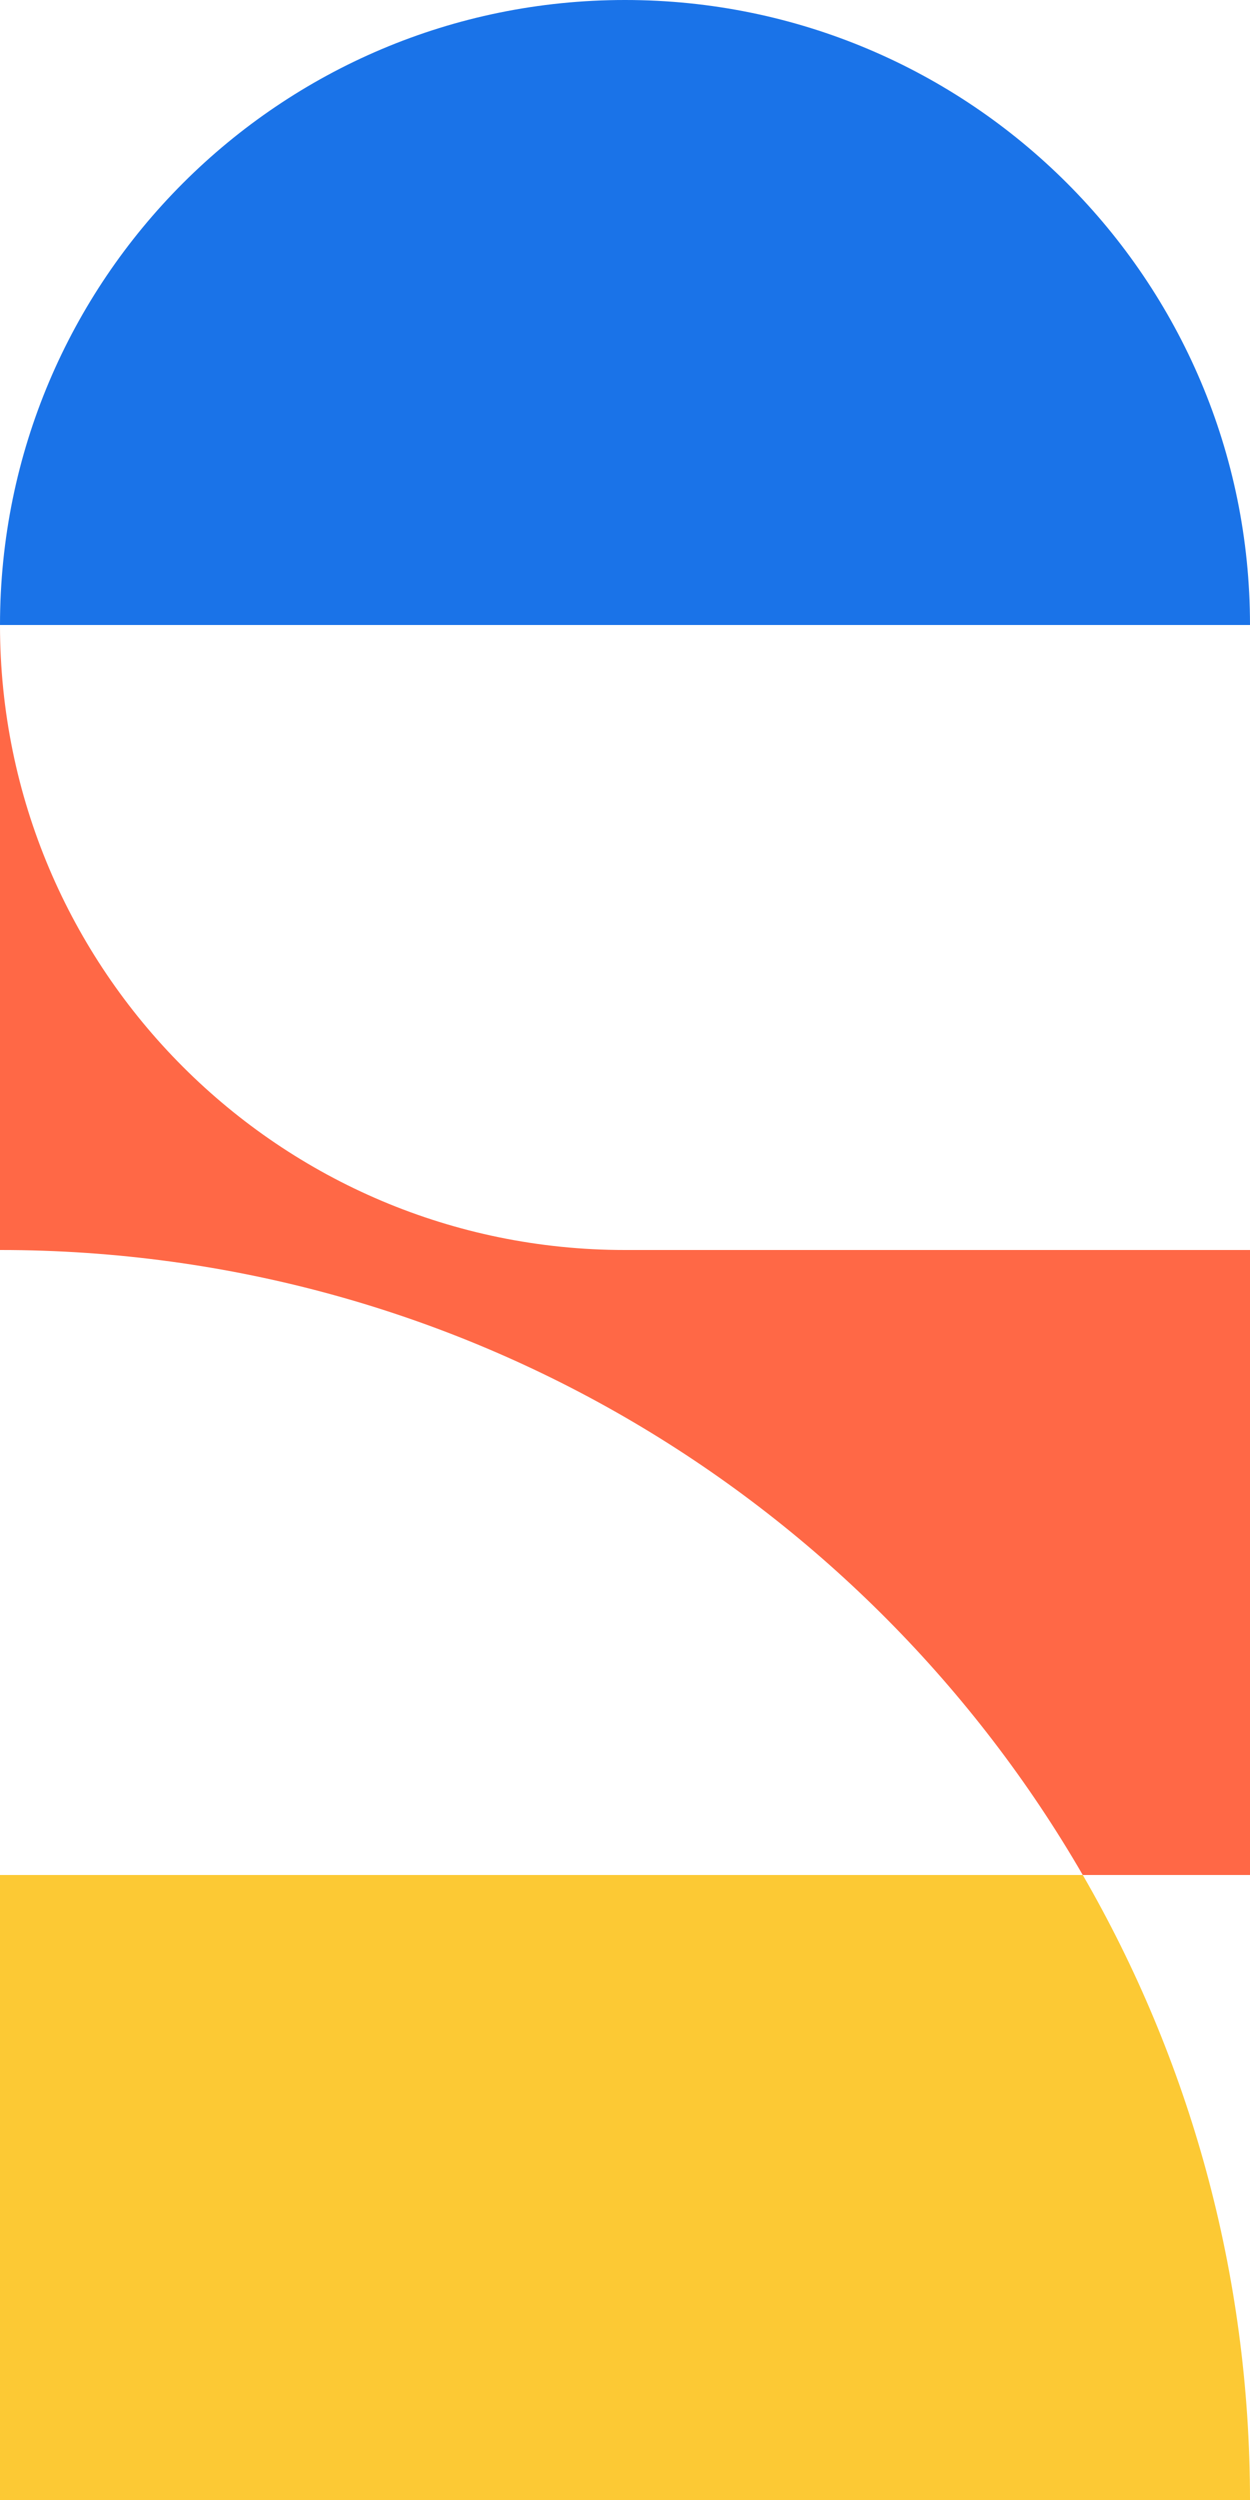 <svg width="100" height="200" viewBox="0 0 100 200" fill="none" xmlns="http://www.w3.org/2000/svg">
<path d="M100 50C100 22.386 77.613 0 50 0C22.387 0 0 22.386 0 50H100Z" fill="#1A73E8"/>
<path d="M0 100V50C0 77.614 22.387 100 50 100H100V150H86.621C69.33 120.11 37.014 100 0 100Z" fill="#FF6846"/>
<path d="M86.621 150H0V200H100C100 181.786 95.129 164.709 86.621 150Z" fill="#FCC934"/>
</svg>

